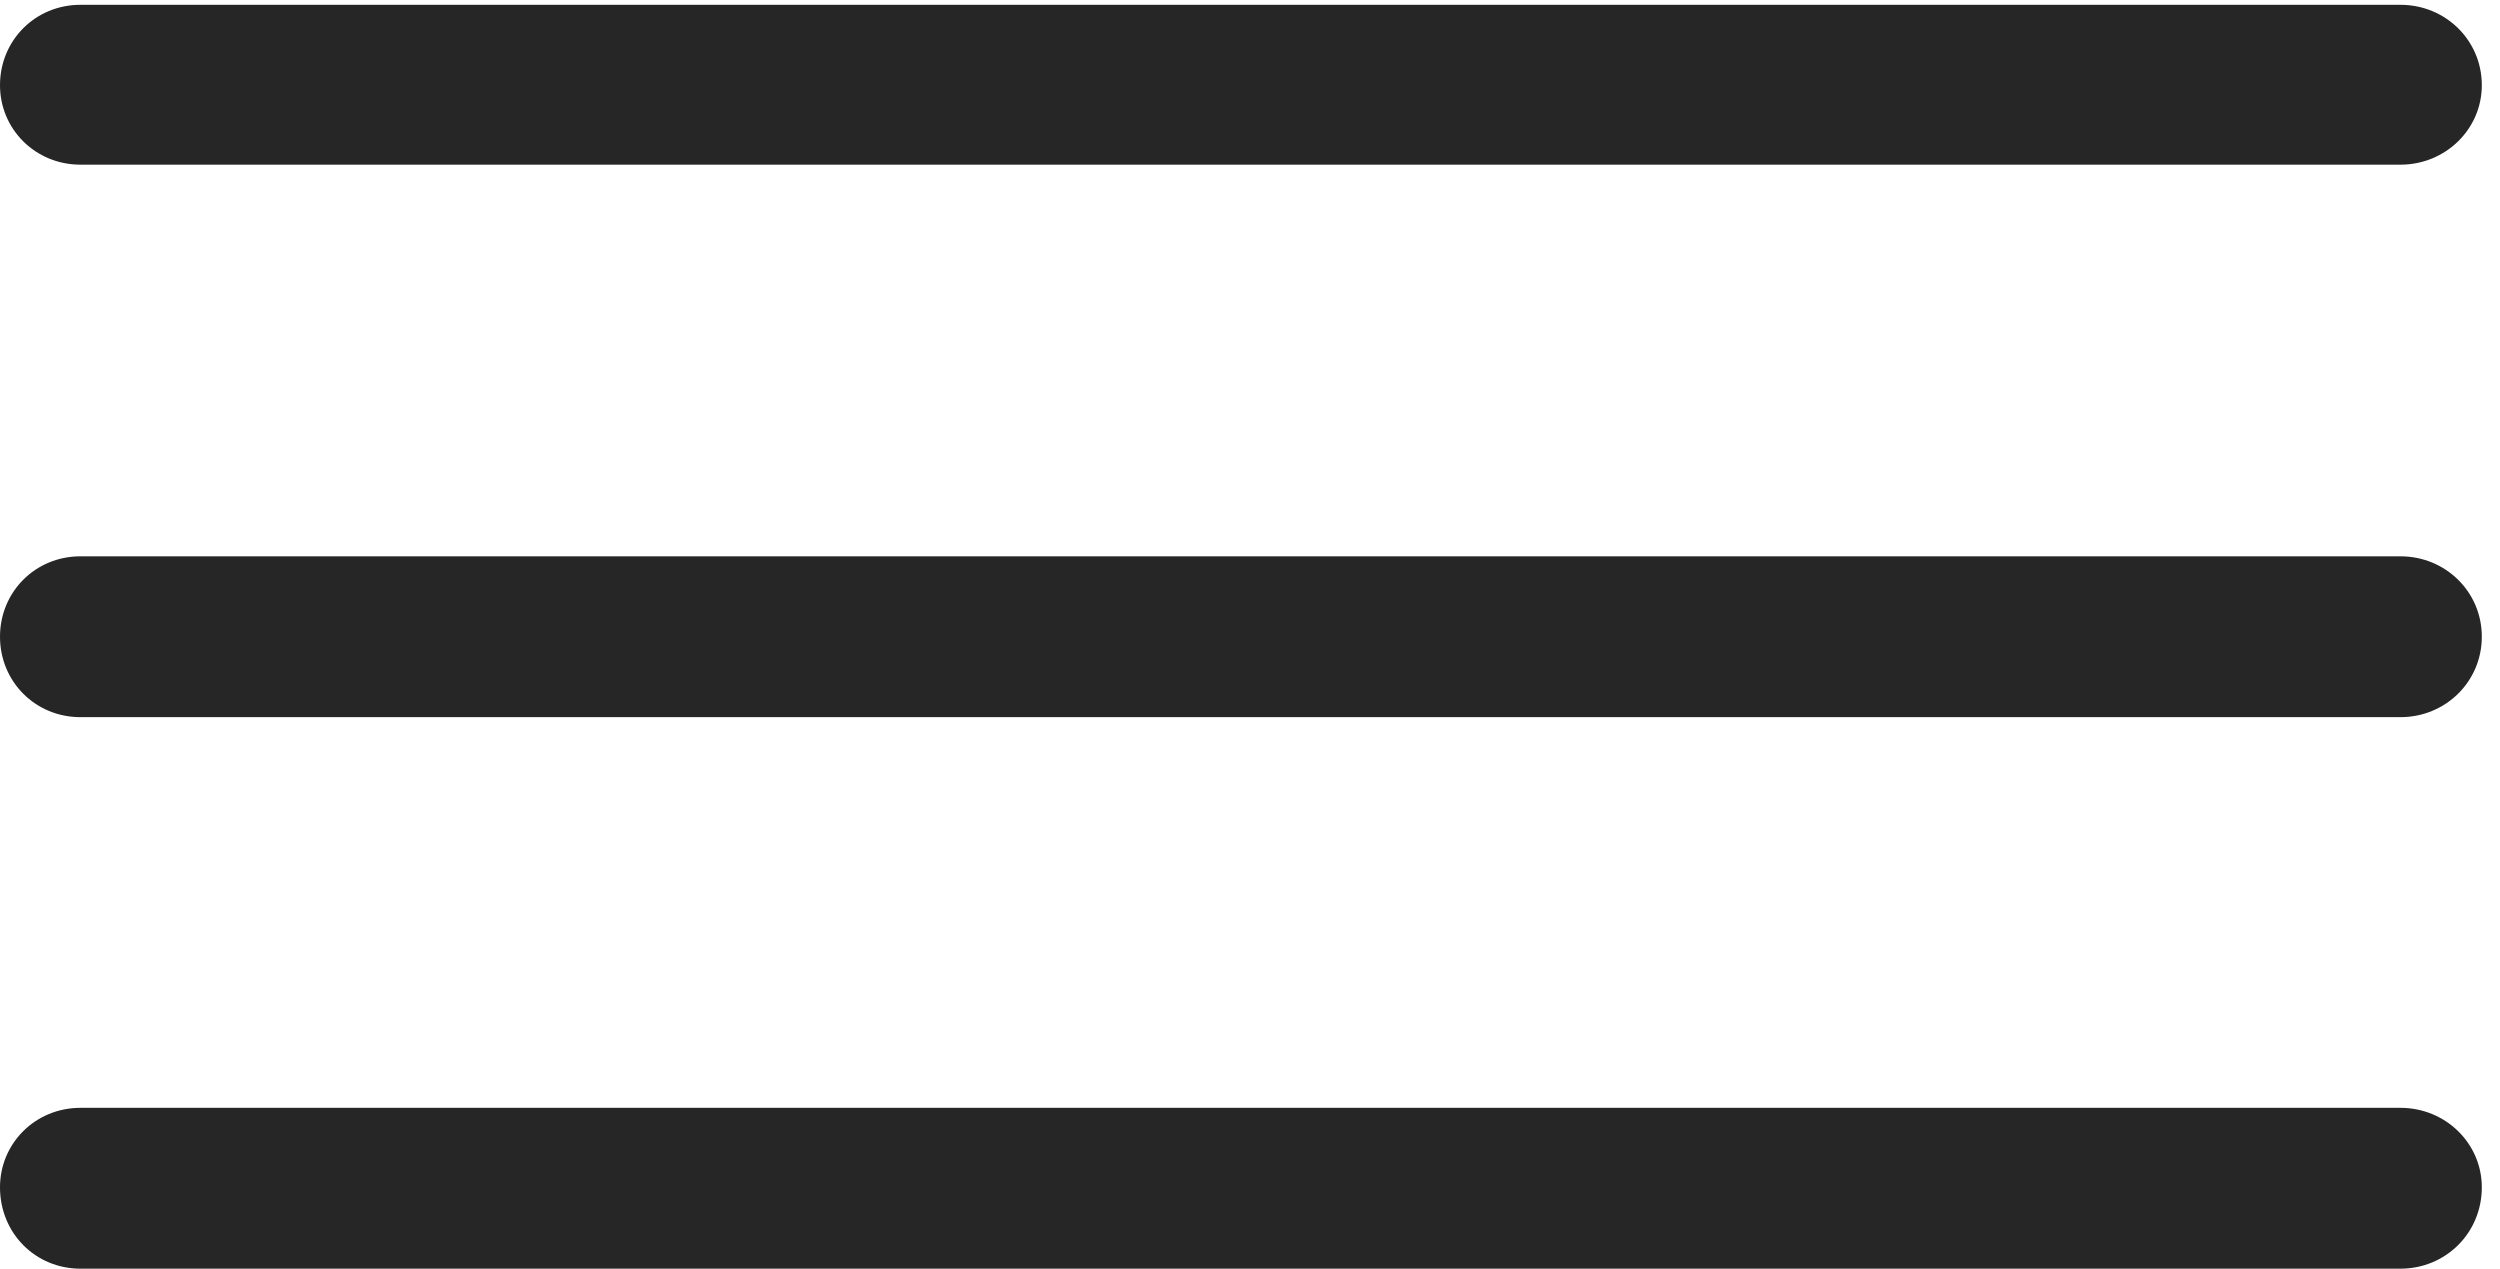 <?xml version="1.0" encoding="UTF-8"?>
<!--Generator: Apple Native CoreSVG 326-->
<!DOCTYPE svg
PUBLIC "-//W3C//DTD SVG 1.1//EN"
       "http://www.w3.org/Graphics/SVG/1.1/DTD/svg11.dtd">
<svg version="1.1" xmlns="http://www.w3.org/2000/svg" xmlns:xlink="http://www.w3.org/1999/xlink" viewBox="0 0 50.996 25.879">
 <g>
  <rect height="25.879" opacity="0" width="50.996" x="0" y="0"/>
  <path d="M1.641 25.879L48.965 25.879C49.883 25.879 50.625 25.156 50.625 24.219C50.625 23.32 49.883 22.598 48.965 22.598L1.641 22.598C0.723 22.598 0 23.32 0 24.219C0 25.156 0.723 25.879 1.641 25.879Z" fill="black" fill-opacity="0.85"/>
  <path d="M1.641 14.629L48.965 14.629C49.883 14.629 50.625 13.906 50.625 12.988C50.625 12.07 49.883 11.348 48.965 11.348L1.641 11.348C0.723 11.348 0 12.07 0 12.988C0 13.906 0.723 14.629 1.641 14.629Z" fill="black" fill-opacity="0.85"/>
  <path d="M1.641 3.359L48.965 3.359C49.883 3.359 50.625 2.637 50.625 1.738C50.625 0.82 49.883 0.098 48.965 0.098L1.641 0.098C0.723 0.098 0 0.82 0 1.738C0 2.637 0.723 3.359 1.641 3.359Z" fill="black" fill-opacity="0.85"/>
 </g>
</svg>
